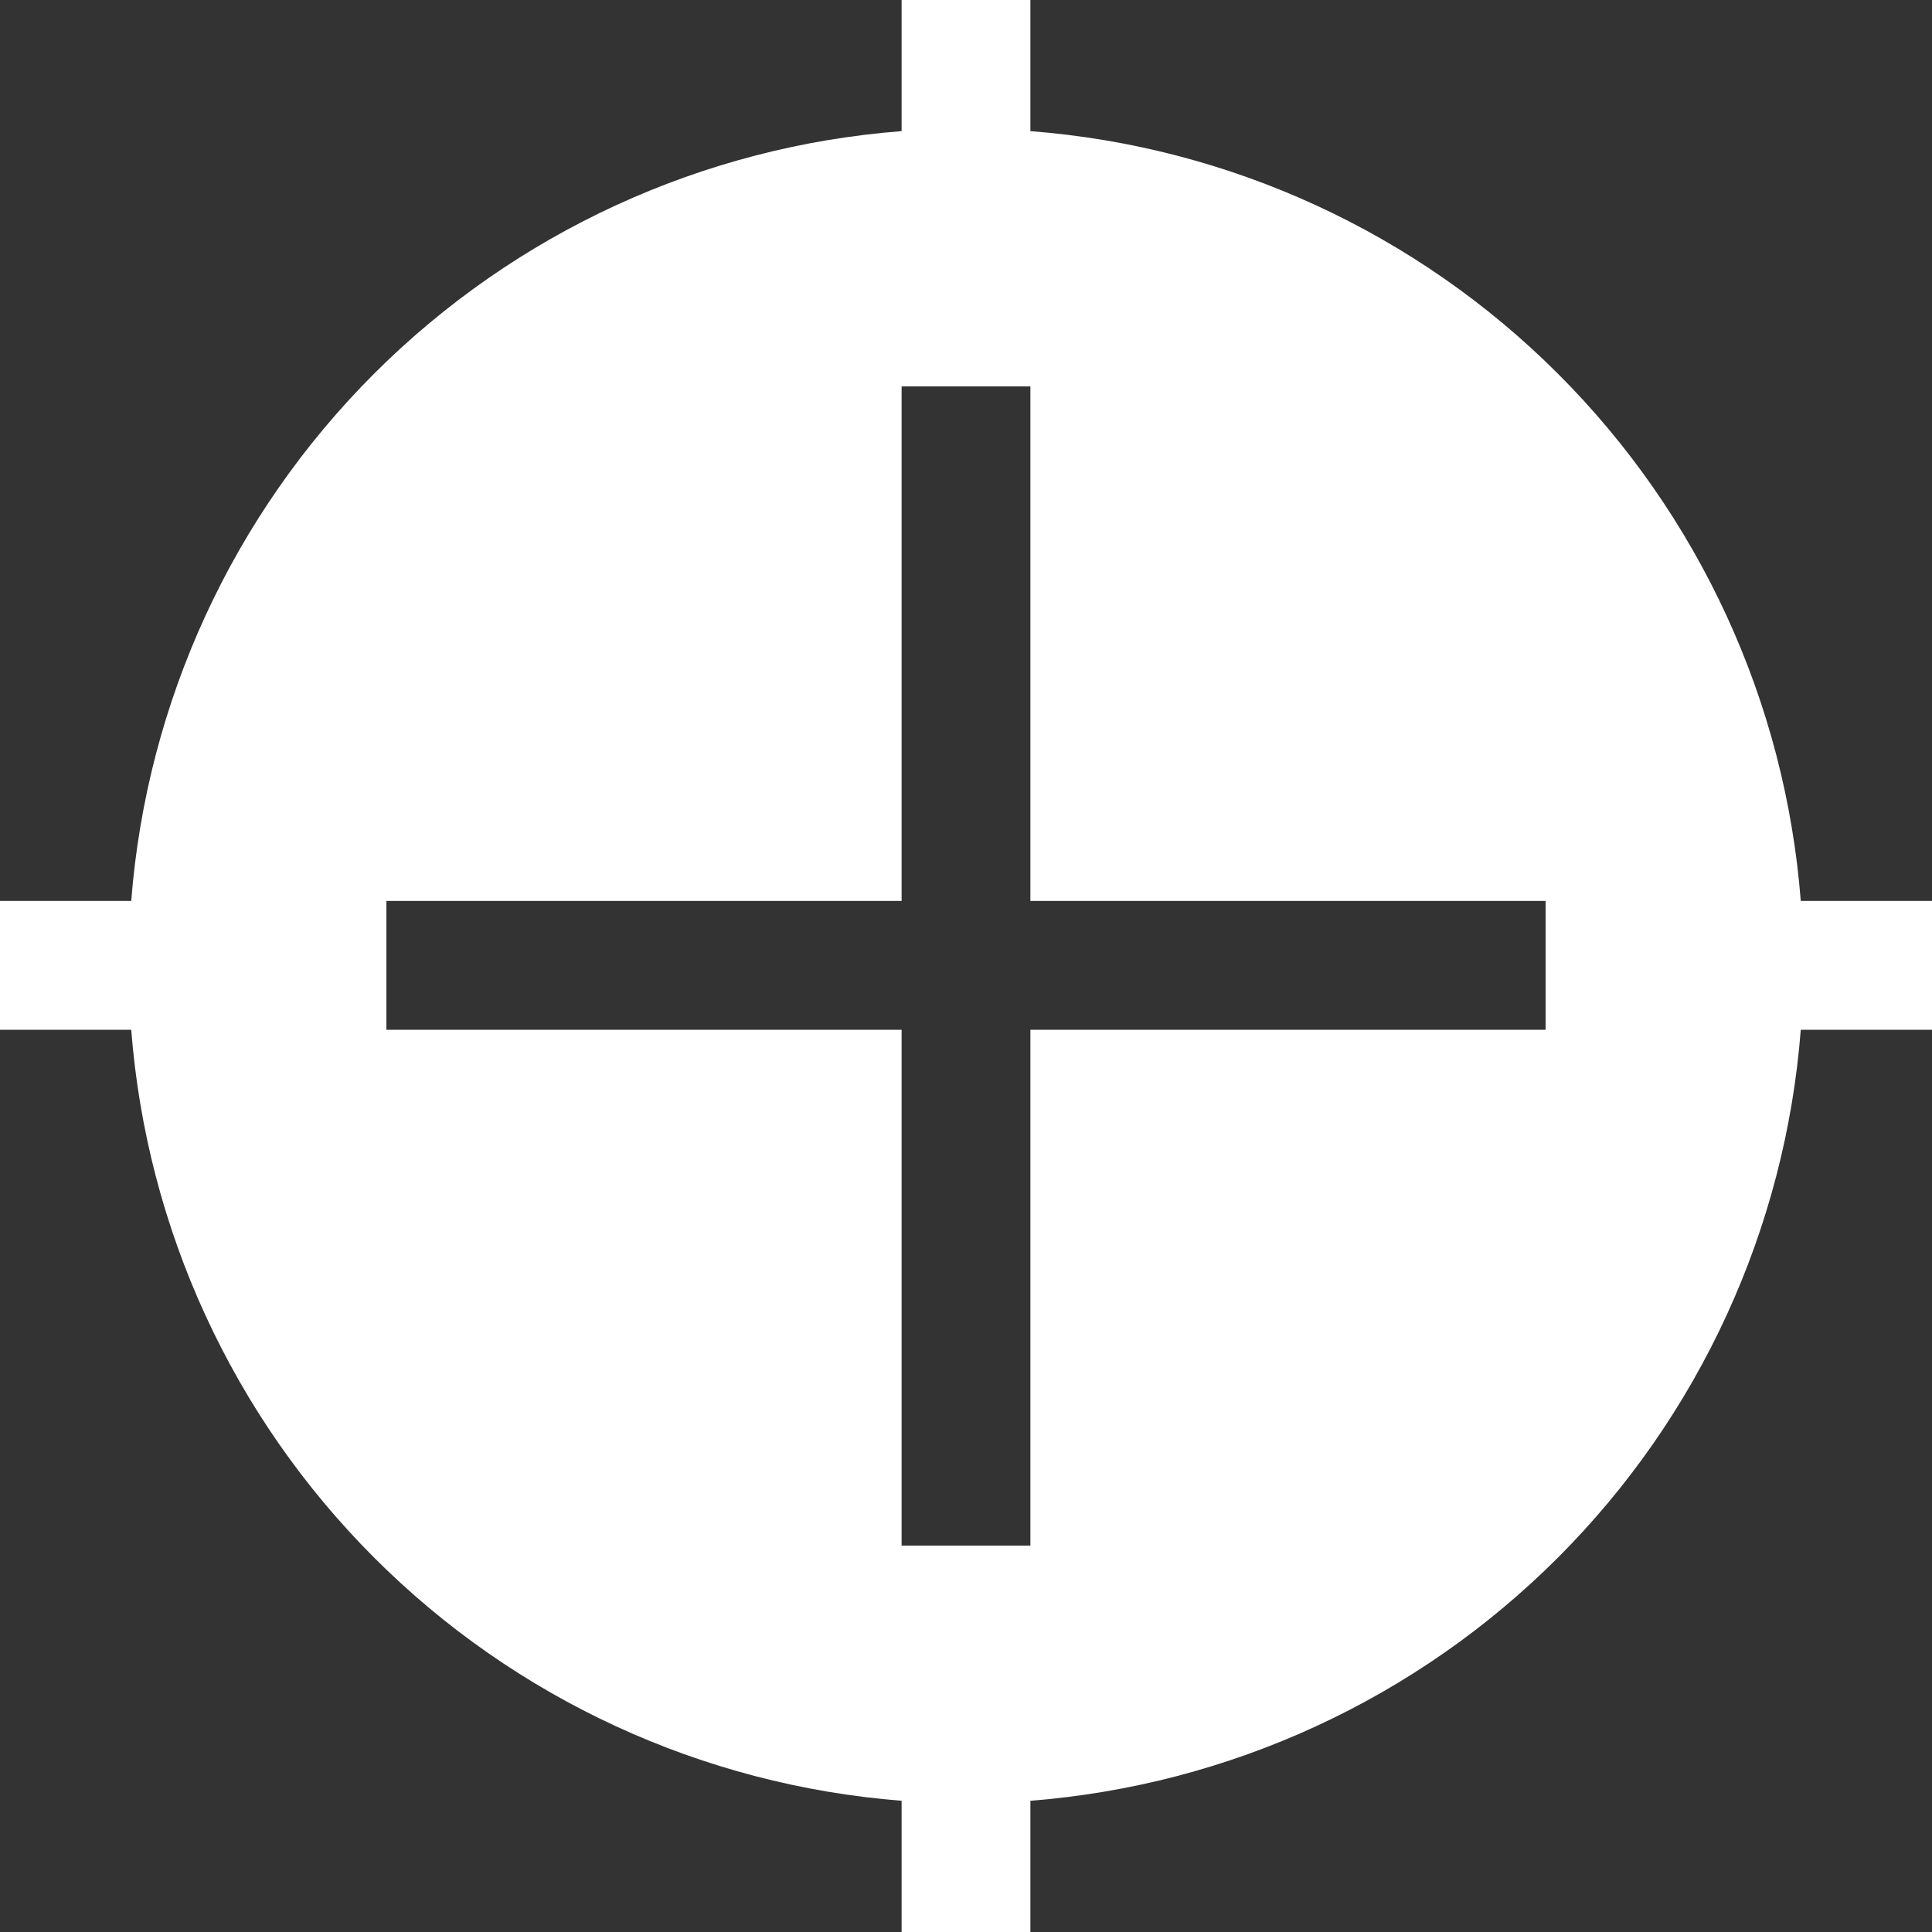 <svg width="40" height="40" viewBox="0 0 40 40" fill="none" xmlns="http://www.w3.org/2000/svg">
<rect x="0" y="0" width="40" height="40" fill="#333333" stroke="none"/>
<g clip-path="url(#clip0_99_6)">
<path fill-rule="evenodd" clip-rule="evenodd" d="M21.333 2.715V0H18.667V2.715C14.544 3.032 10.671 4.813 7.746 7.736C4.821 10.659 3.038 14.531 2.717 18.653H0V21.32H2.717C3.037 25.445 4.819 29.32 7.744 32.247C10.668 35.174 14.542 36.96 18.667 37.283V40H21.333V37.283C25.458 36.96 29.332 35.174 32.257 32.247C35.181 29.32 36.963 25.445 37.283 21.32H40V18.653H37.283C36.962 14.531 35.179 10.659 32.254 7.736C29.329 4.813 25.456 3.032 21.333 2.715ZM21.333 8V18.653H32V21.32H21.333V32H18.667V21.32H8V18.653H18.667V8H21.333Z" fill="white"/>
</g>
<defs>
<clipPath id="clip0_99_6">
<rect width="40" height="40" fill="white"/>
</clipPath>
</defs>
</svg>
